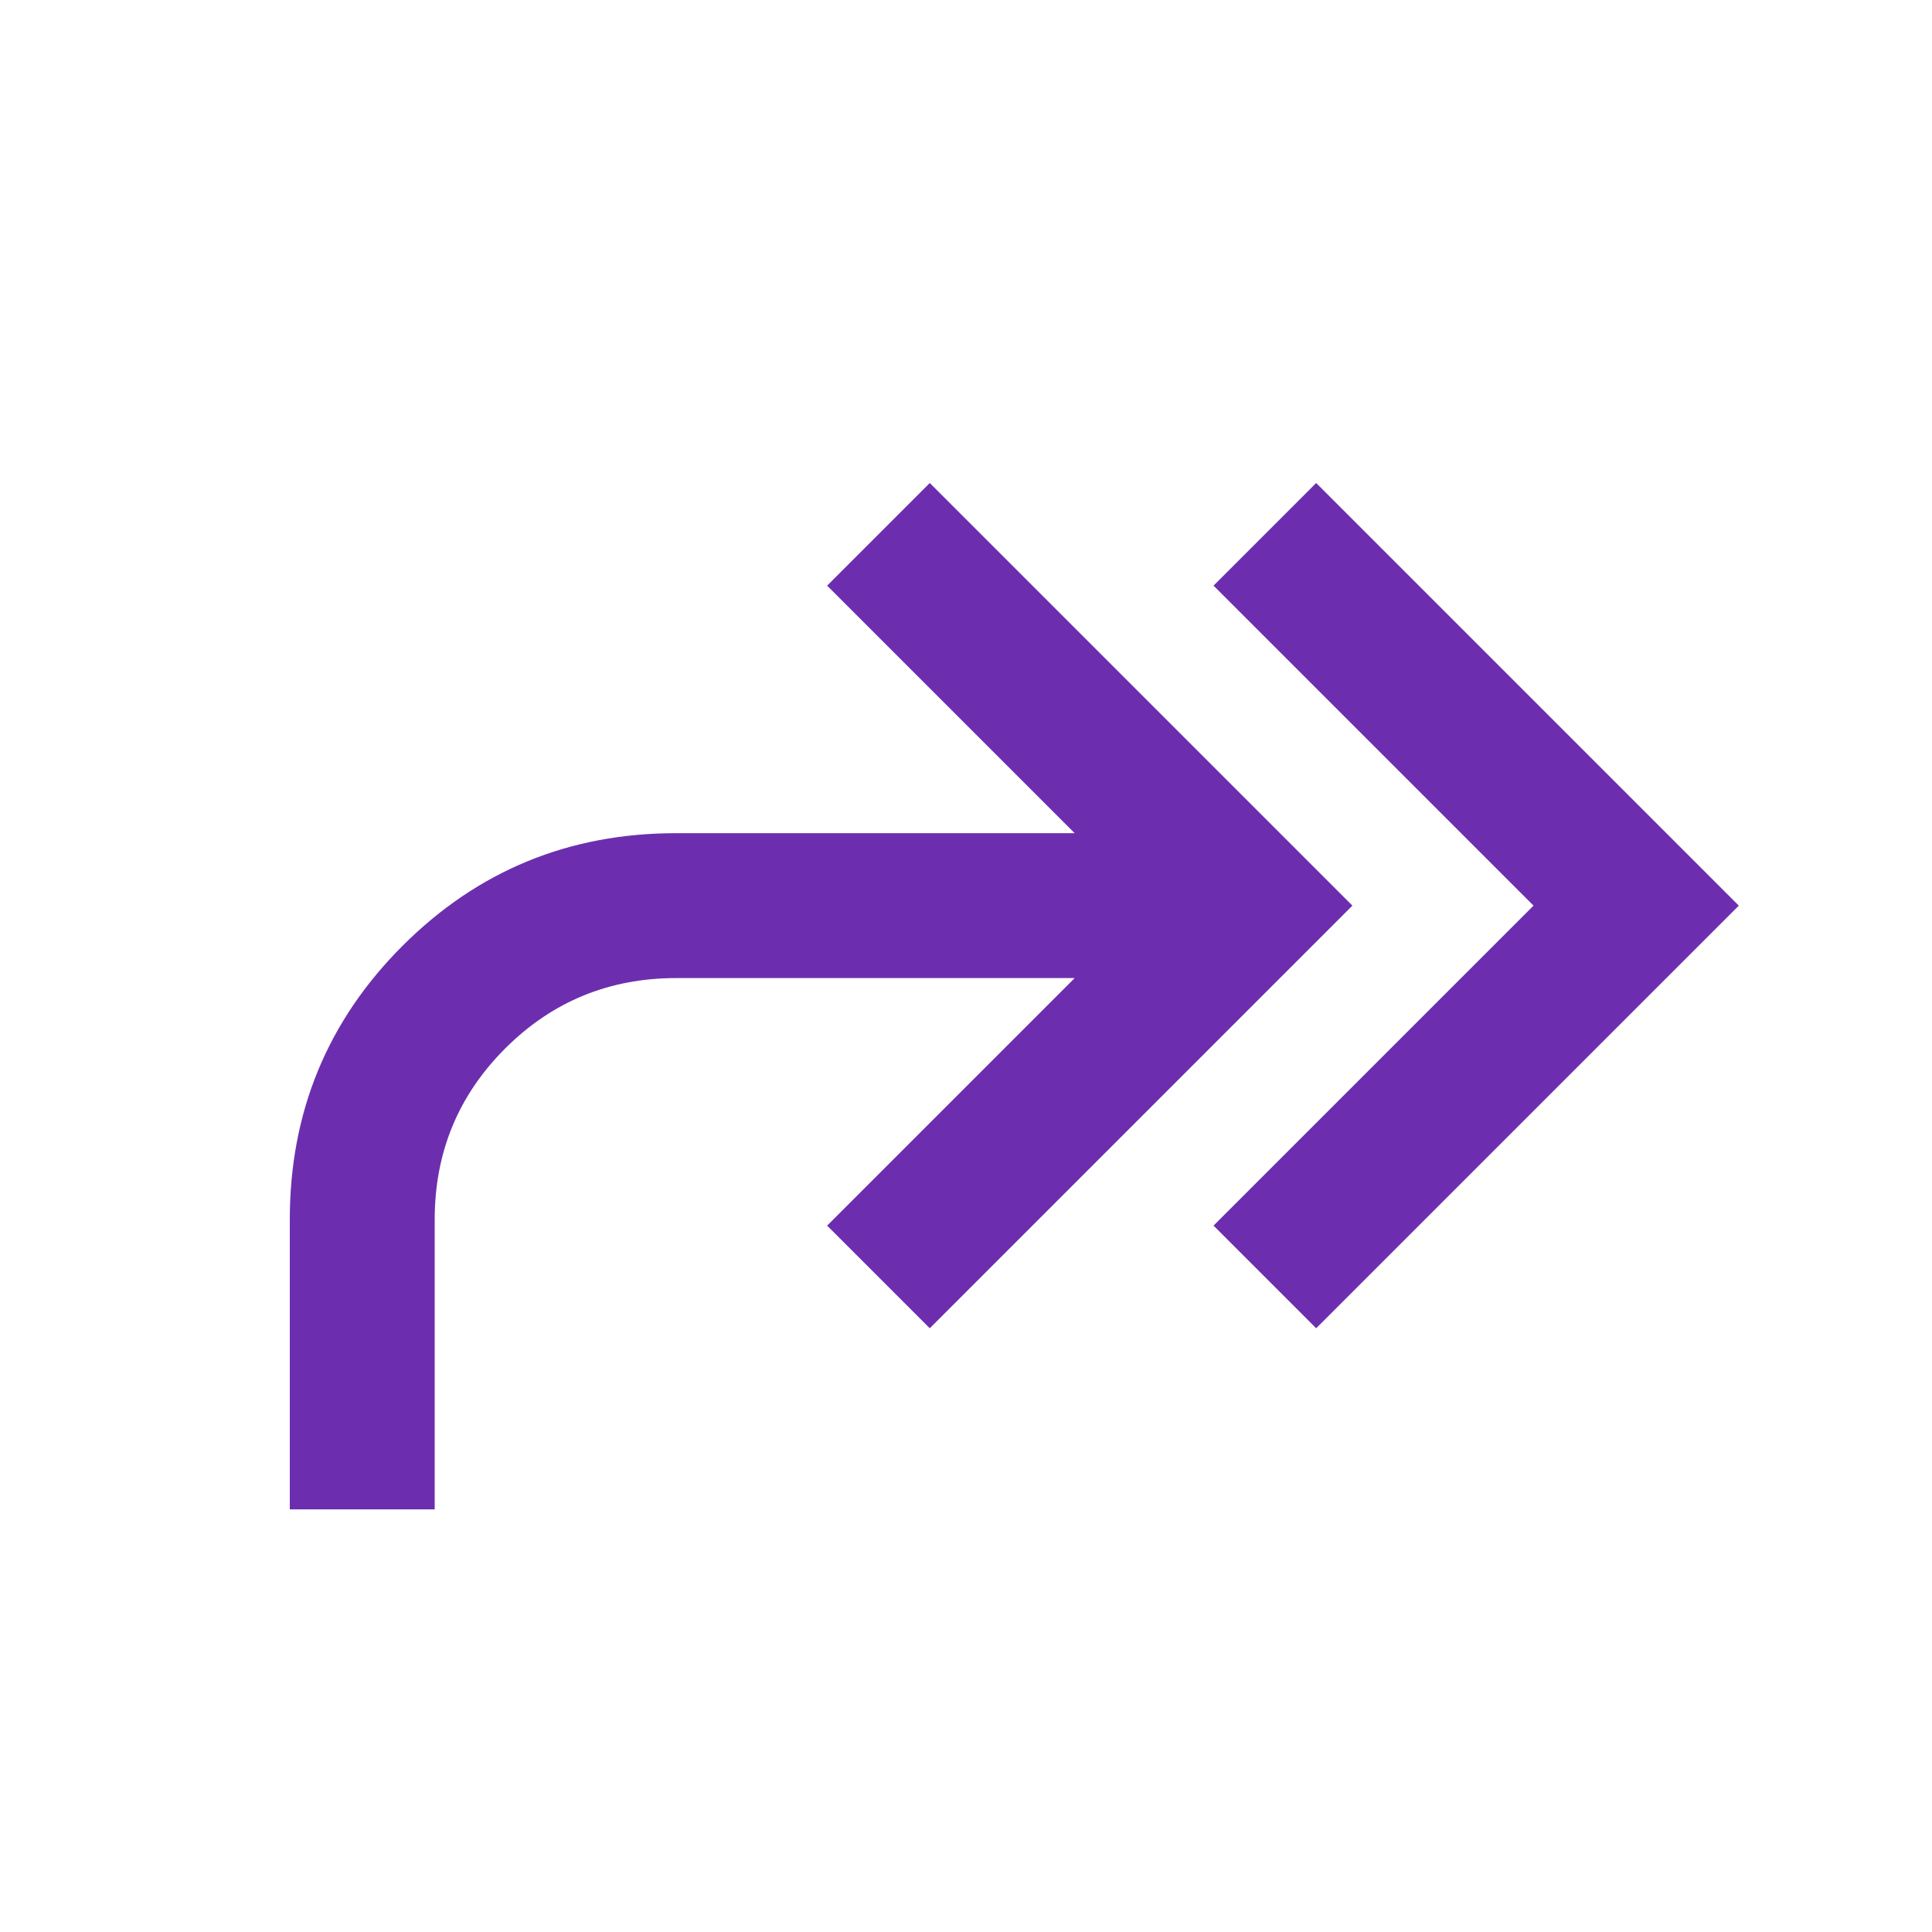 <svg xmlns="http://www.w3.org/2000/svg" height="20px" viewBox="0 -960 960 960" width="20px" fill="#6c2eae"><path d="m654-300-51-51 159-159-159-159 51-51 210 210-210 210Zm-510 90v-144q0-80 56-136t136-56h198L411-669l51-51 210 210-210 210-51-51 123-123H336q-50 0-85 35t-35 85v144h-72Z"/></svg>